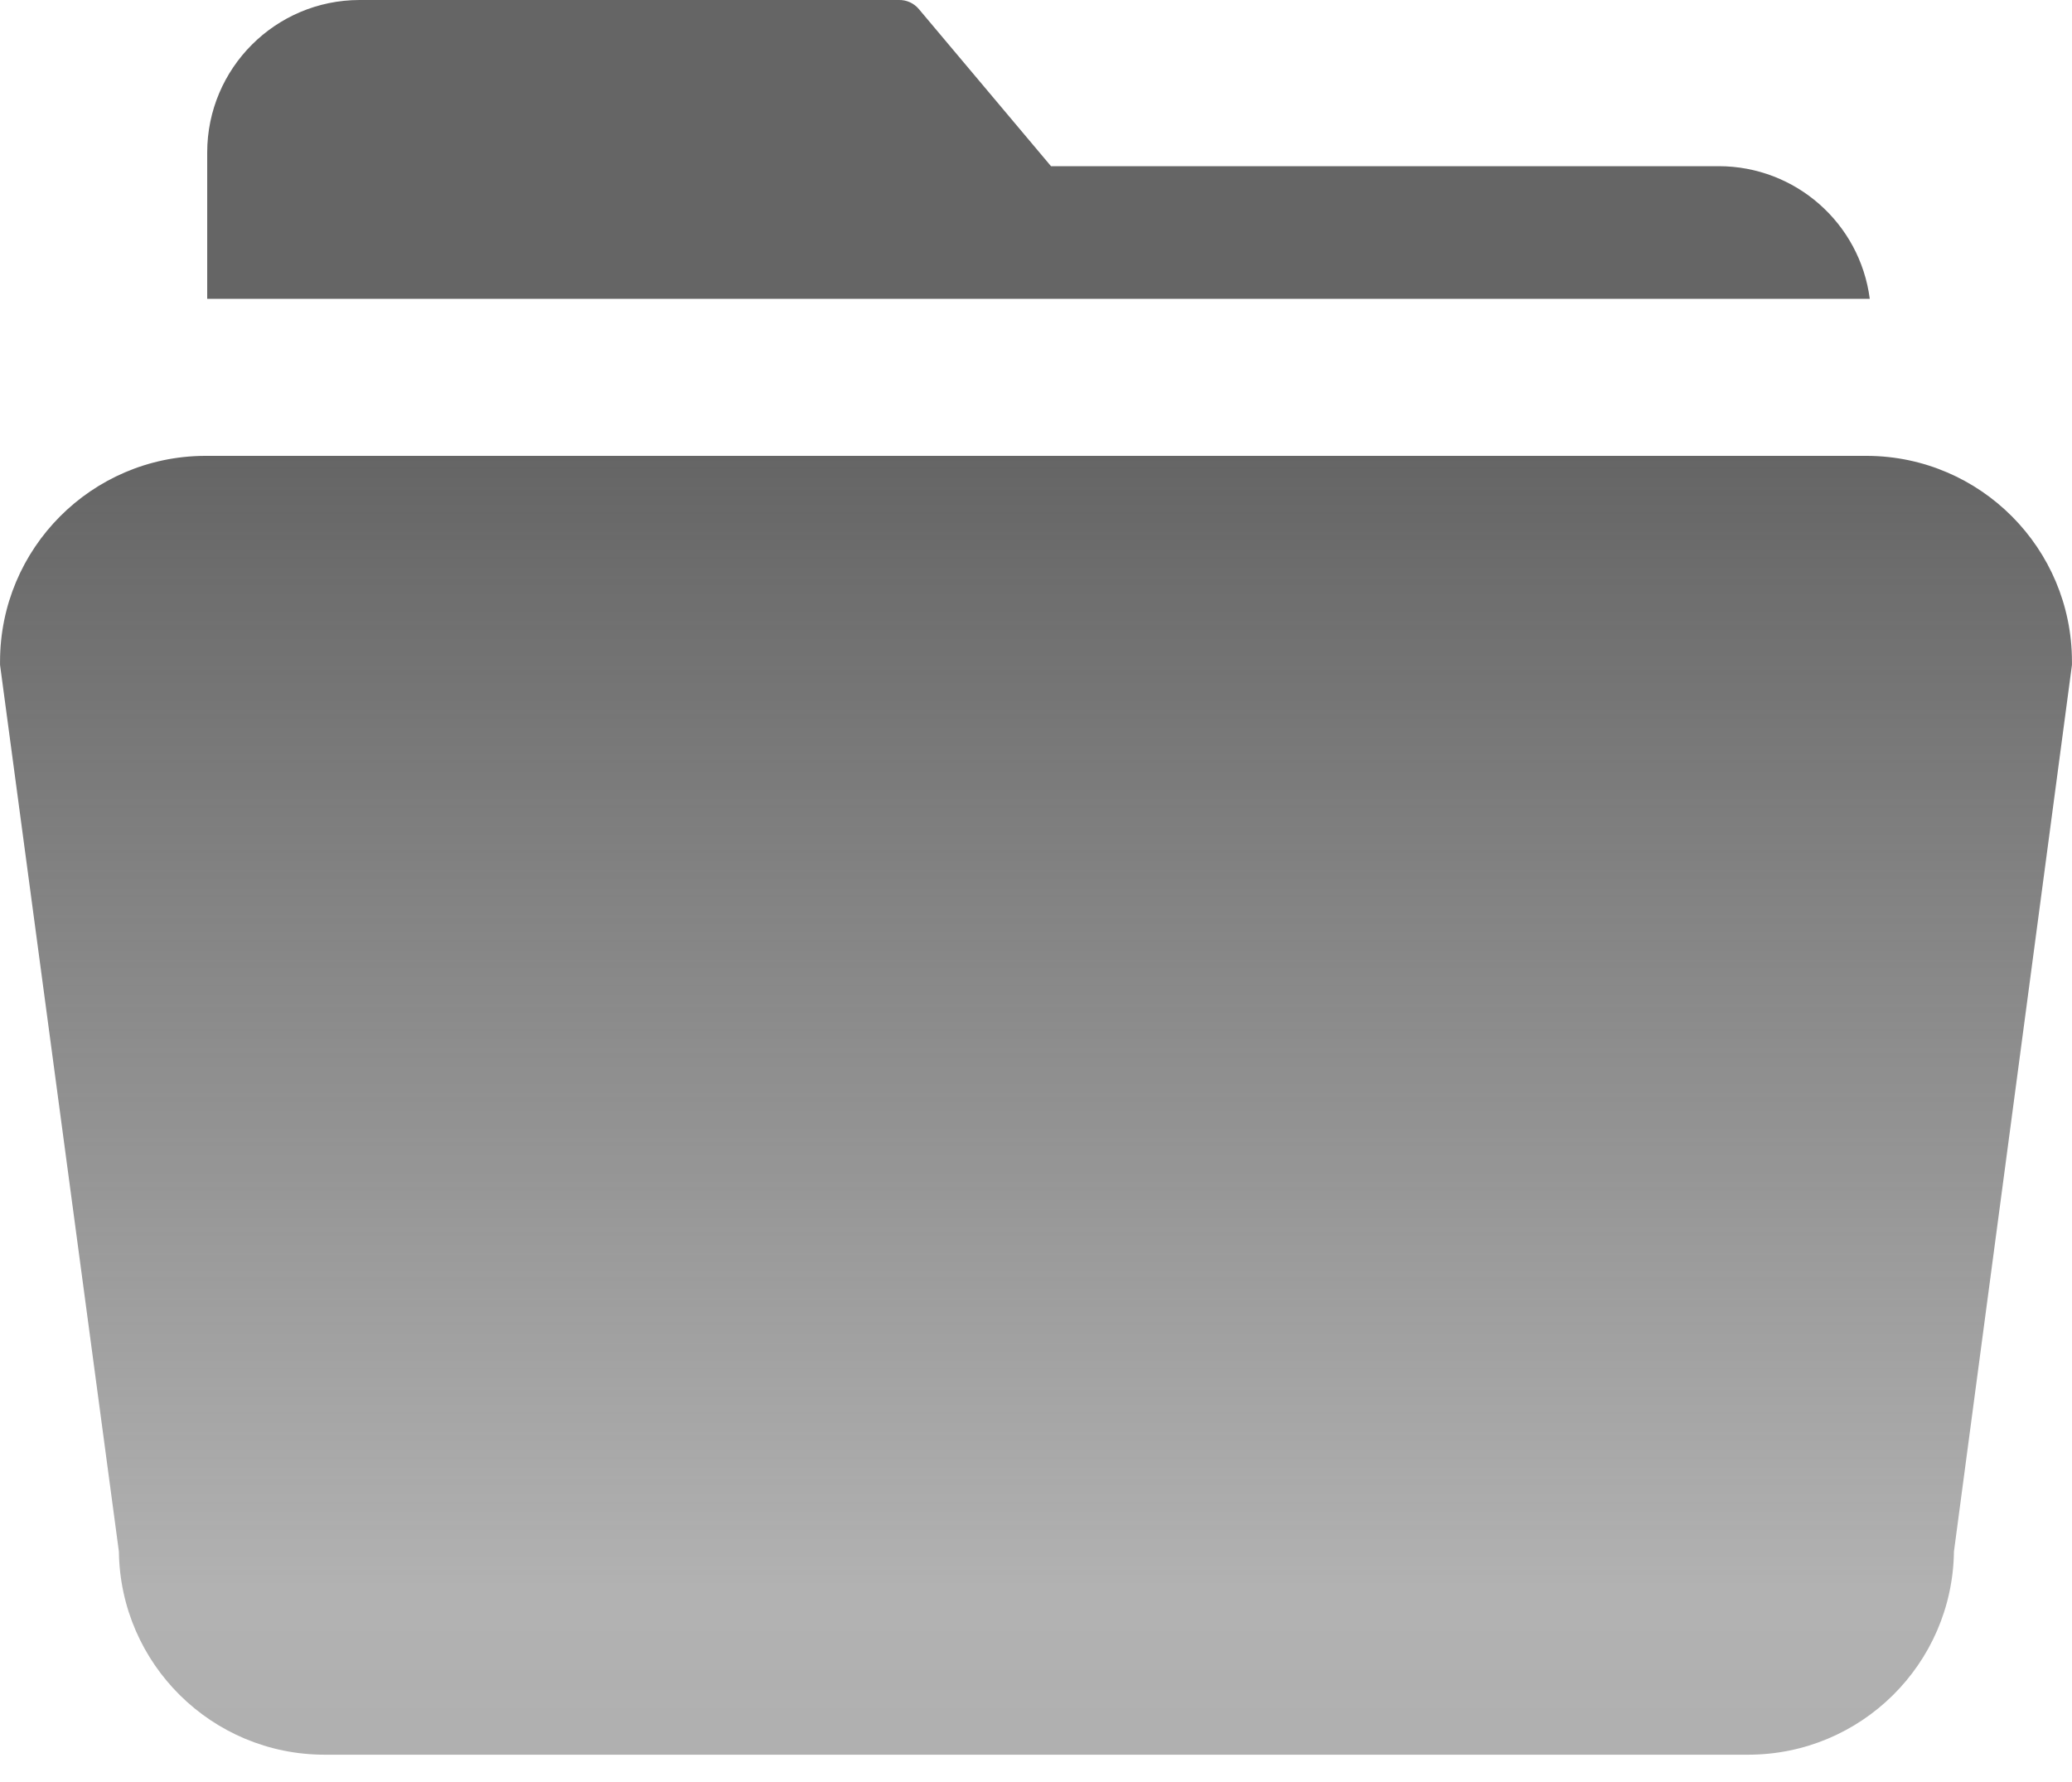 <svg width="50" height="43" viewBox="0 0 50 43" fill="none" xmlns="http://www.w3.org/2000/svg">
<path d="M41.478 4.01H25.362L22.175 0.221C22.055 0.076 21.874 -0.006 21.685 0H8.676C6.647 0.003 5.003 1.647 5 3.677V7.211H6.225H45.12C44.882 5.381 43.324 4.012 41.478 4.01Z" fill="#656565"/>
<path d="M45.063 11H4.937C2.208 11.016 0.004 13.232 0.001 15.96C-0 15.988 -0 16.016 0.001 16.044L2.869 37.44C2.904 40.155 5.114 42.339 7.829 42.341H42.19C44.906 42.339 47.116 40.155 47.151 37.44L49.999 16.044C50 16.016 50 15.988 49.999 15.96C49.996 13.232 47.792 11.016 45.063 11Z" fill="url(#paint0_linear_0_1)"/>
<defs>
<linearGradient id="paint0_linear_0_1" x1="25" y1="11" x2="25" y2="42.341" gradientUnits="userSpaceOnUse">
<stop stop-color="#656565"/>
<stop offset="0.875" stop-color="#656565" stop-opacity="0.5"/>
<stop offset="0.974" stop-color="#656565" stop-opacity="0.513"/>
</linearGradient>
</defs>
</svg>
